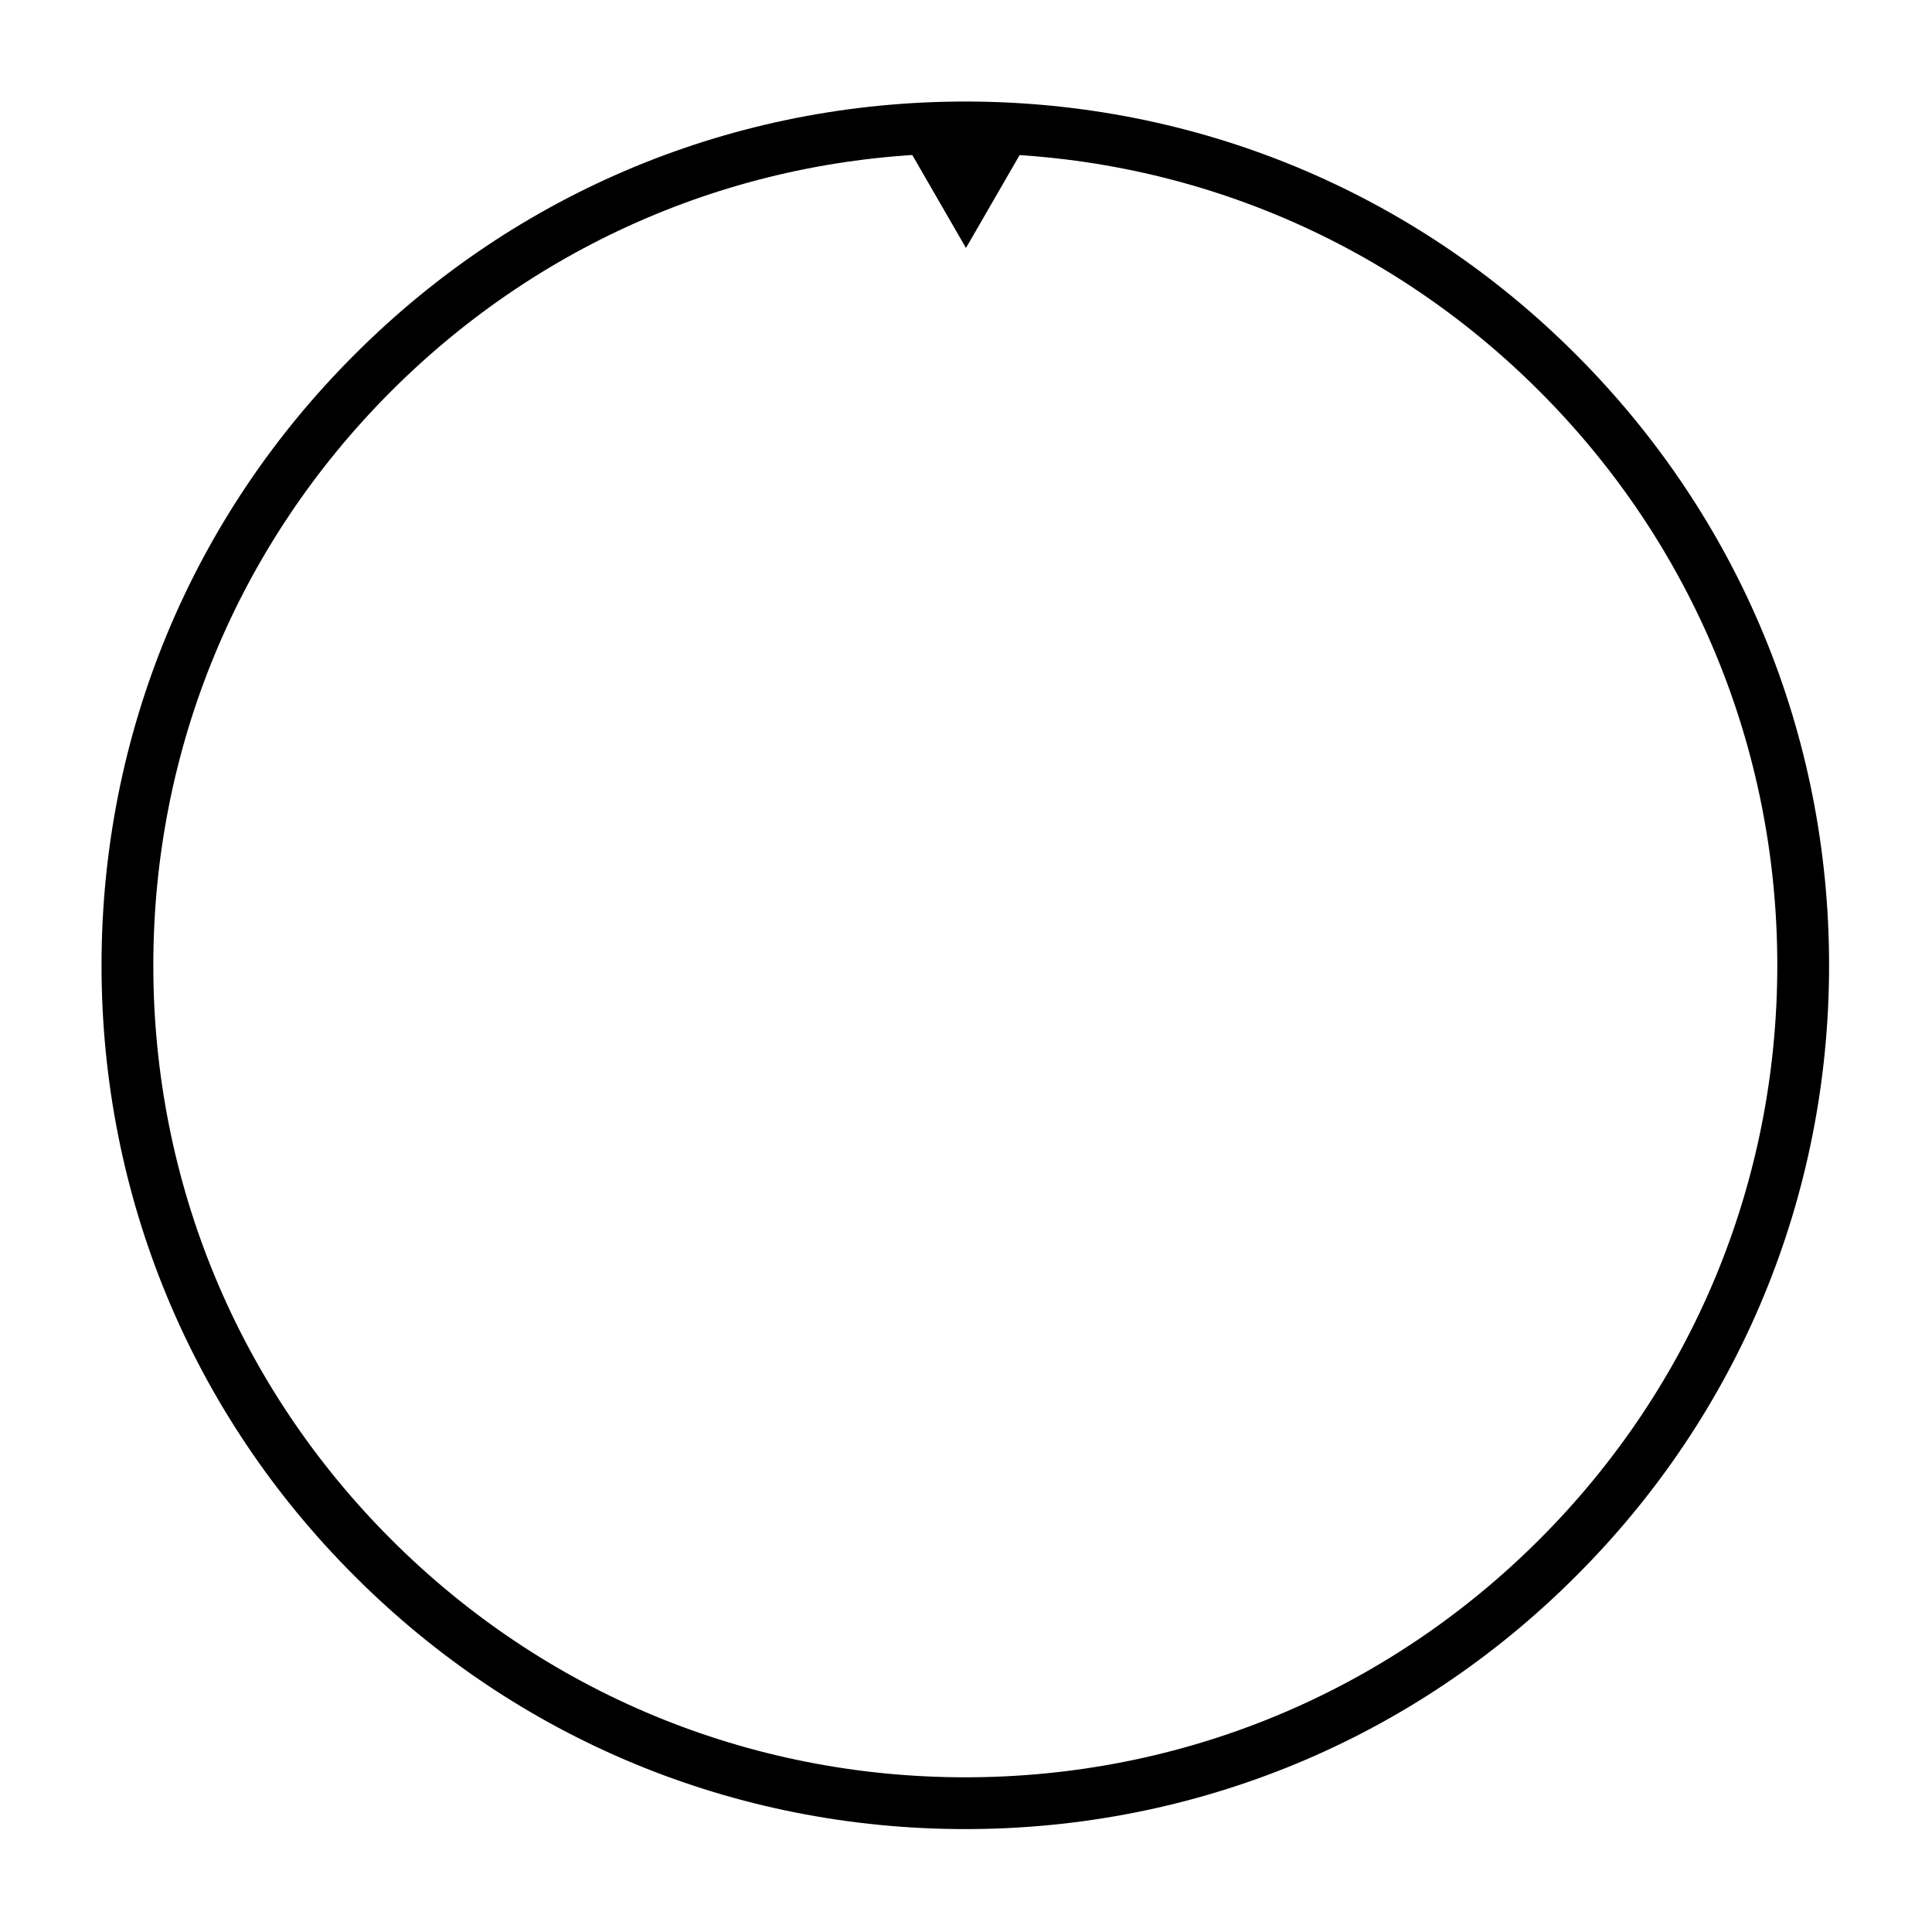 <?xml version="1.0" encoding="UTF-8"?>
<svg height="750pt" version="1.2" viewBox="0 0 750 750" width="750pt"
    xmlns="http://www.w3.org/2000/svg">
    <g id="surface1">
        <path style=" stroke:none;fill-rule:nonzero;fill:rgb(0%,0%,0%);fill-opacity:1;"
            d="M 374.73 710.051 C 285.207 710.051 200.906 675.203 137.648 611.812 C 74.258 548.555 39.414 464.258 39.414 374.73 C 39.414 285.207 74.258 200.906 137.648 137.648 C 200.906 74.258 285.207 39.414 374.73 39.414 C 464.258 39.414 548.555 74.258 611.812 137.648 C 675.203 201.043 710.051 285.207 710.051 374.73 C 710.051 464.258 675.203 548.555 611.812 611.812 C 548.555 675.203 464.258 710.051 374.73 710.051 Z M 374.73 59.516 C 290.566 59.516 211.359 92.352 151.855 151.855 C 92.352 211.359 59.516 290.566 59.516 374.73 C 59.516 458.895 92.352 538.102 151.855 597.605 C 211.359 657.113 290.566 689.945 374.73 689.945 C 458.895 689.945 538.102 657.113 597.605 597.605 C 657.113 538.102 689.945 458.895 689.945 374.73 C 689.945 290.566 657.113 211.359 597.605 151.855 C 538.102 92.352 458.895 59.516 374.73 59.516 Z M 374.73 59.516 " />
        <path style=" stroke:none;fill-rule:nonzero;fill:rgb(0%,0%,0%);fill-opacity:1;"
            d="M 401.18 50.902 L 374.988 96.266 L 348.797 50.902 Z M 401.18 50.902 " />
    </g>
</svg>
